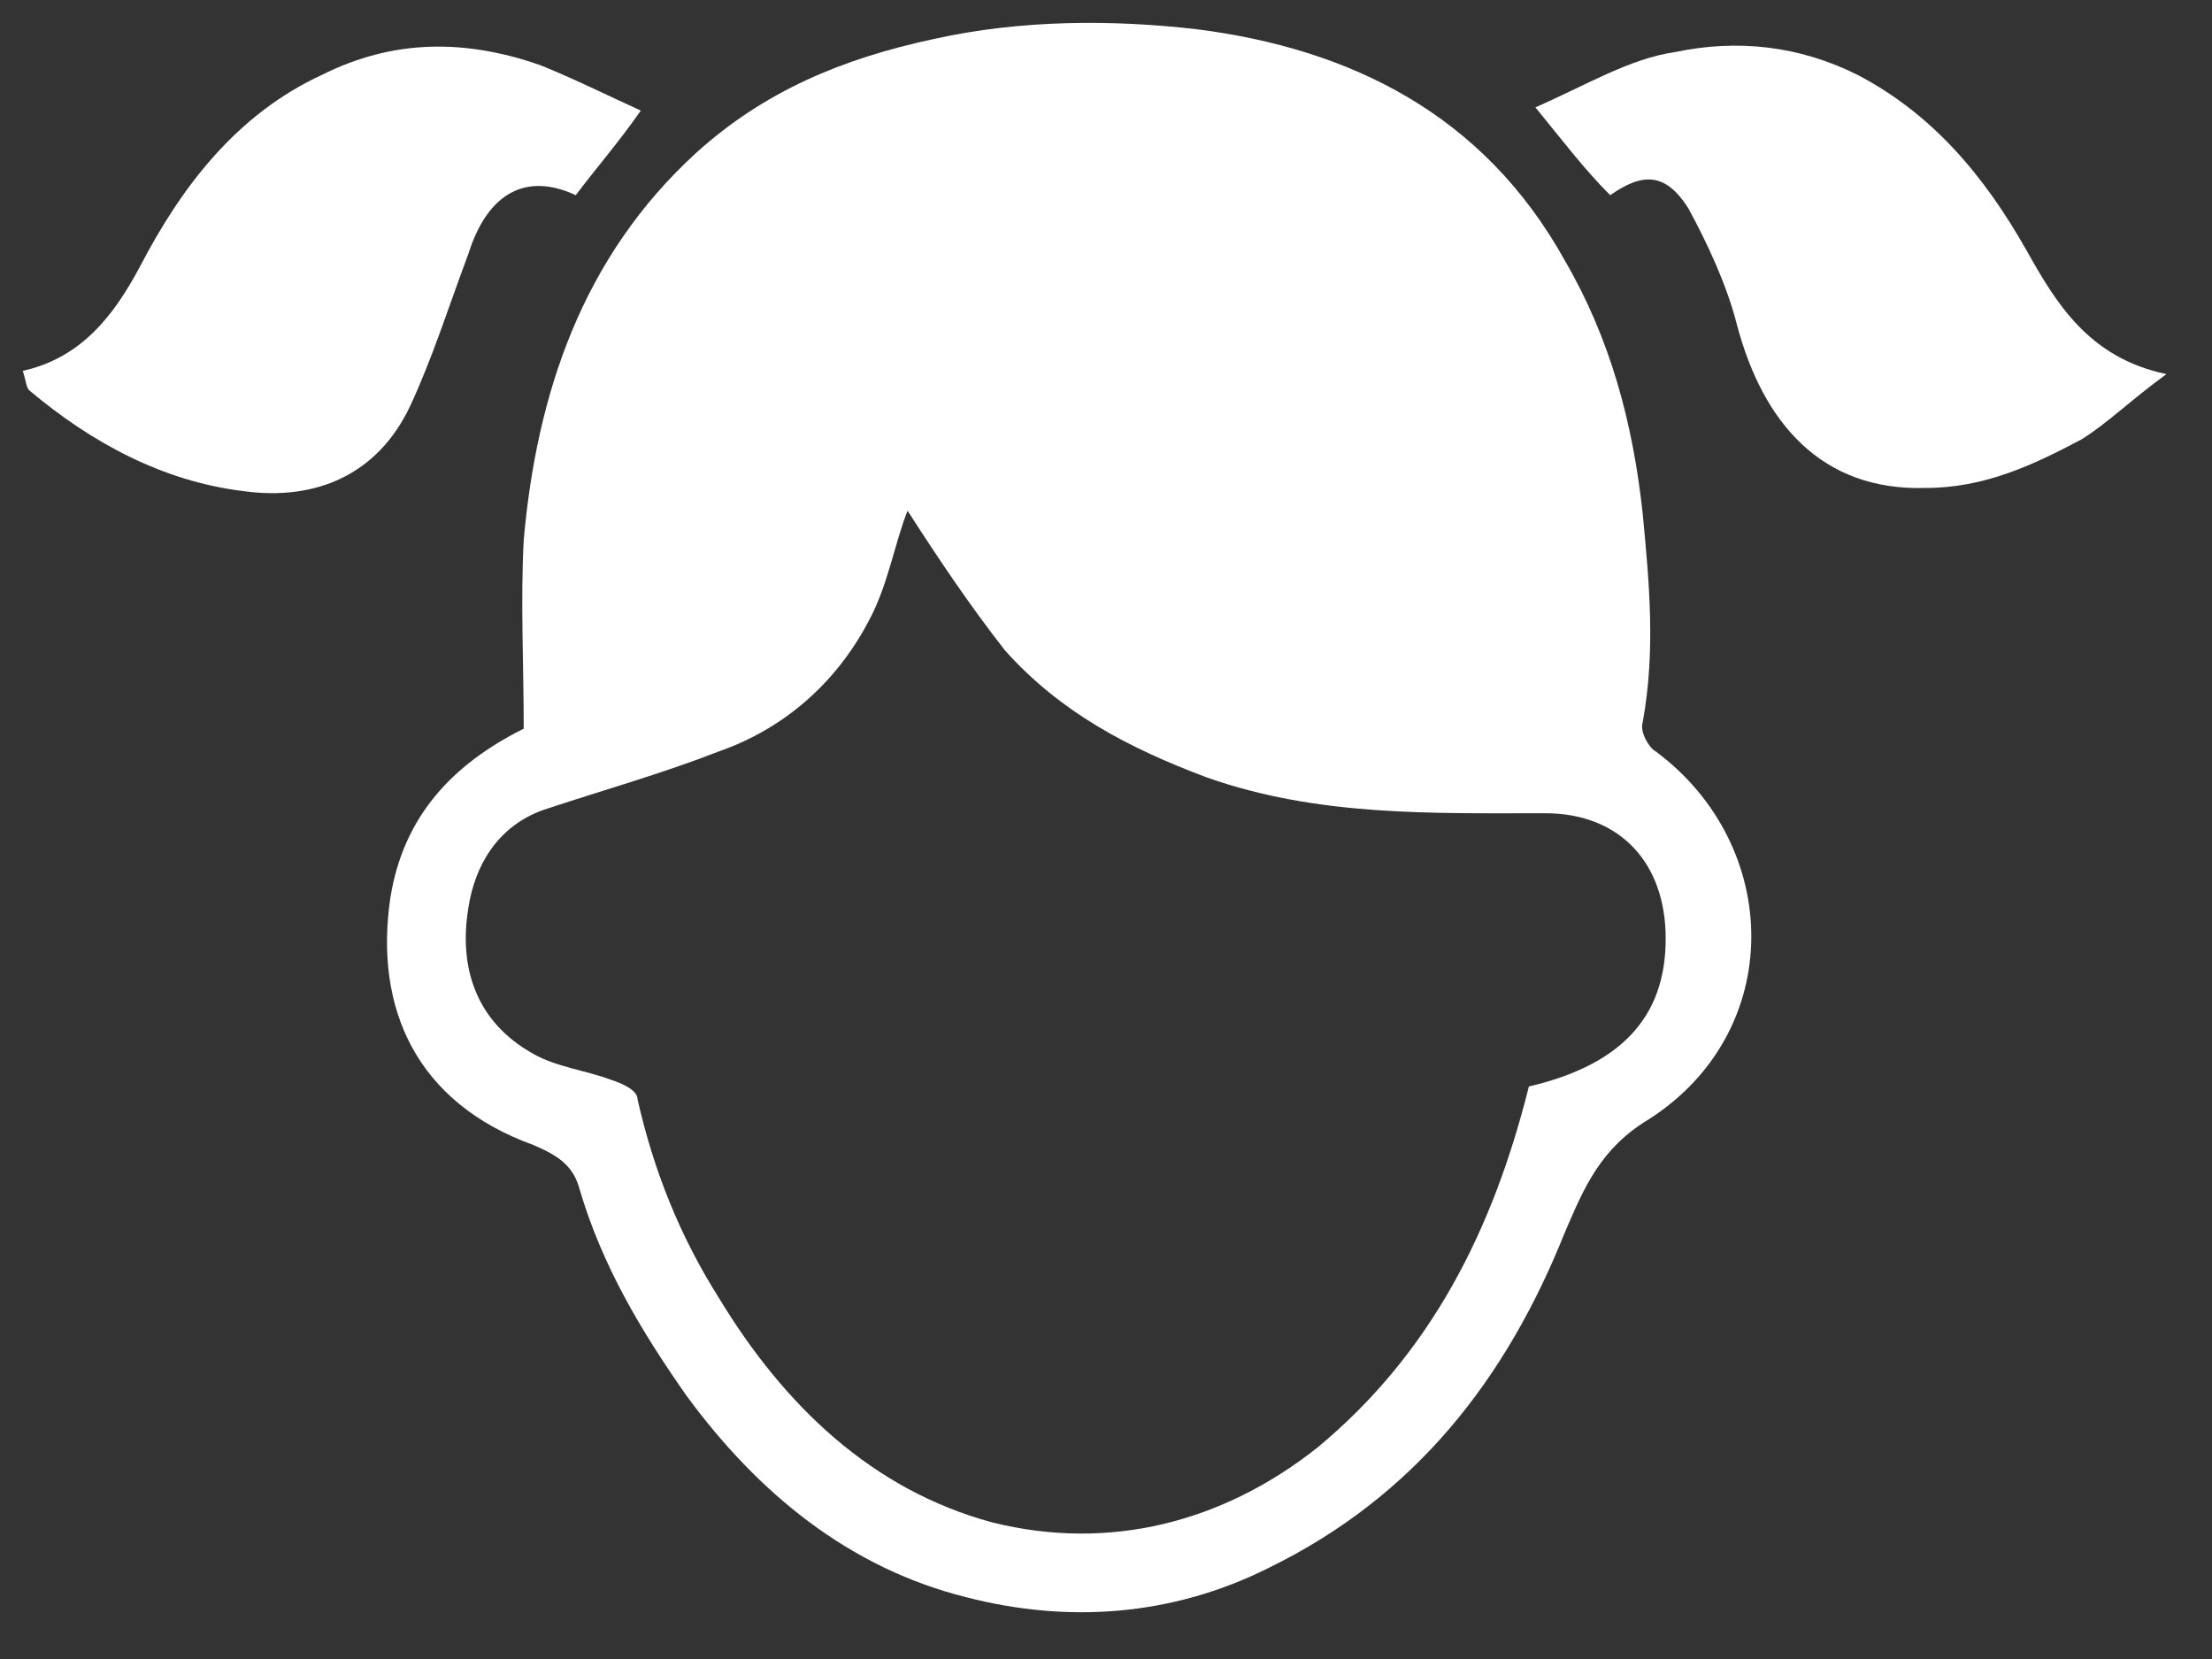 <?xml version="1.0" encoding="utf-8"?>
<!-- Generator: Adobe Illustrator 24.0.0, SVG Export Plug-In . SVG Version: 6.00 Build 0)  -->
<svg version="1.1" id="Слой_1" xmlns="http://www.w3.org/2000/svg" xmlns:xlink="http://www.w3.org/1999/xlink" x="0px" y="0px"
	 width="68px" height="51px" viewBox="0 0 68 51" style="enable-background:new 0 0 68 51;" xml:space="preserve">
<rect x="0" y="0" width="68" height="51" fill="#333333" stroke="none"/>
<style type="text/css">
	.st0{fill:#FFFFFF;}
</style>
<g>
	<path class="st0" d="M16.1,22.4c0-2-0.1-3.9,0-5.8c0.4-4.5,1.8-8.7,5.3-11.9c2.1-1.9,4.5-2.9,7.3-3.5c2.7-0.6,5.5-0.6,8.1-0.3
		c4.7,0.6,8.8,2.6,11.3,7.1c1.4,2.4,2.1,5,2.4,7.8c0.2,2.1,0.4,4.2,0,6.4c-0.1,0.3,0.2,0.8,0.4,0.9c3.9,2.9,4,8.6-0.2,11.3
		c-1.5,0.9-2,2.1-2.6,3.5c-1.8,4.5-4.6,8.1-9.1,10.3c-3,1.5-6.2,1.7-9.3,0.9c-3.6-0.9-6.4-3.2-8.6-6.2c-1.4-2-2.6-4-3.3-6.4
		c-0.2-0.7-0.7-1-1.4-1.3c-3.6-1.3-4.9-4.2-4.4-7.6C12.4,25.1,13.9,23.5,16.1,22.4z M27.9,15.7c-0.4,1-0.6,2.3-1.2,3.4
		c-1,1.9-2.6,3.3-4.6,4c-1.8,0.7-3.6,1.2-5.4,1.8c-1.4,0.5-2.1,1.7-2.3,3c-0.3,1.8,0.2,3.5,2,4.5c0.7,0.4,1.6,0.5,2.4,0.8
		c0.3,0.1,0.8,0.3,0.8,0.6c0.5,2.2,1.3,4.2,2.5,6.1c2,3.3,4.7,5.9,8.4,6.9c3.6,0.9,7.1,0,10-2.3c3.5-2.9,5.4-6.7,6.5-11.1
		c3-0.7,4.3-2.3,4.2-4.8c-0.1-2.2-1.5-3.6-3.7-3.6c-3.5,0-7,0.1-10.4-1.1c-2.4-0.9-4.5-2-6.2-3.9C29.8,18.6,28.8,17.1,27.9,15.7z"/>
	<path class="st0" d="M47.2,3.3c1.6-0.7,2.9-1.5,4.3-1.7c1.9-0.4,3.8-0.2,5.6,0.7c2.3,1.2,3.9,3.1,5.2,5.4c0.9,1.6,1.9,3.3,4.3,3.8
		c-1.1,0.8-1.8,1.5-2.6,2c-1.5,0.8-3,1.5-4.8,1.5c-3.2,0.1-5-2-5.8-5c-0.3-1.2-0.9-2.5-1.5-3.6c-0.7-1.1-1.4-1.1-2.4-0.4
		C48.7,5.2,48.1,4.4,47.2,3.3z"/>
	<path class="st0" d="M0.7,11.4C2.5,11,3.5,9.7,4.3,8.2c1.3-2.5,3-4.7,5.6-5.9c2.2-1.1,4.4-1.1,6.7-0.3c1,0.4,2,0.9,3.1,1.4
		c-0.7,1-1.4,1.8-2,2.6c-1.5-0.7-2.7-0.1-3.3,1.8c-0.6,1.6-1.1,3.2-1.8,4.7c-1,2.1-2.9,2.9-5.1,2.6C5,14.8,2.8,13.6,0.9,12
		C0.8,11.9,0.8,11.7,0.7,11.4z"/>
</g>
</svg>
